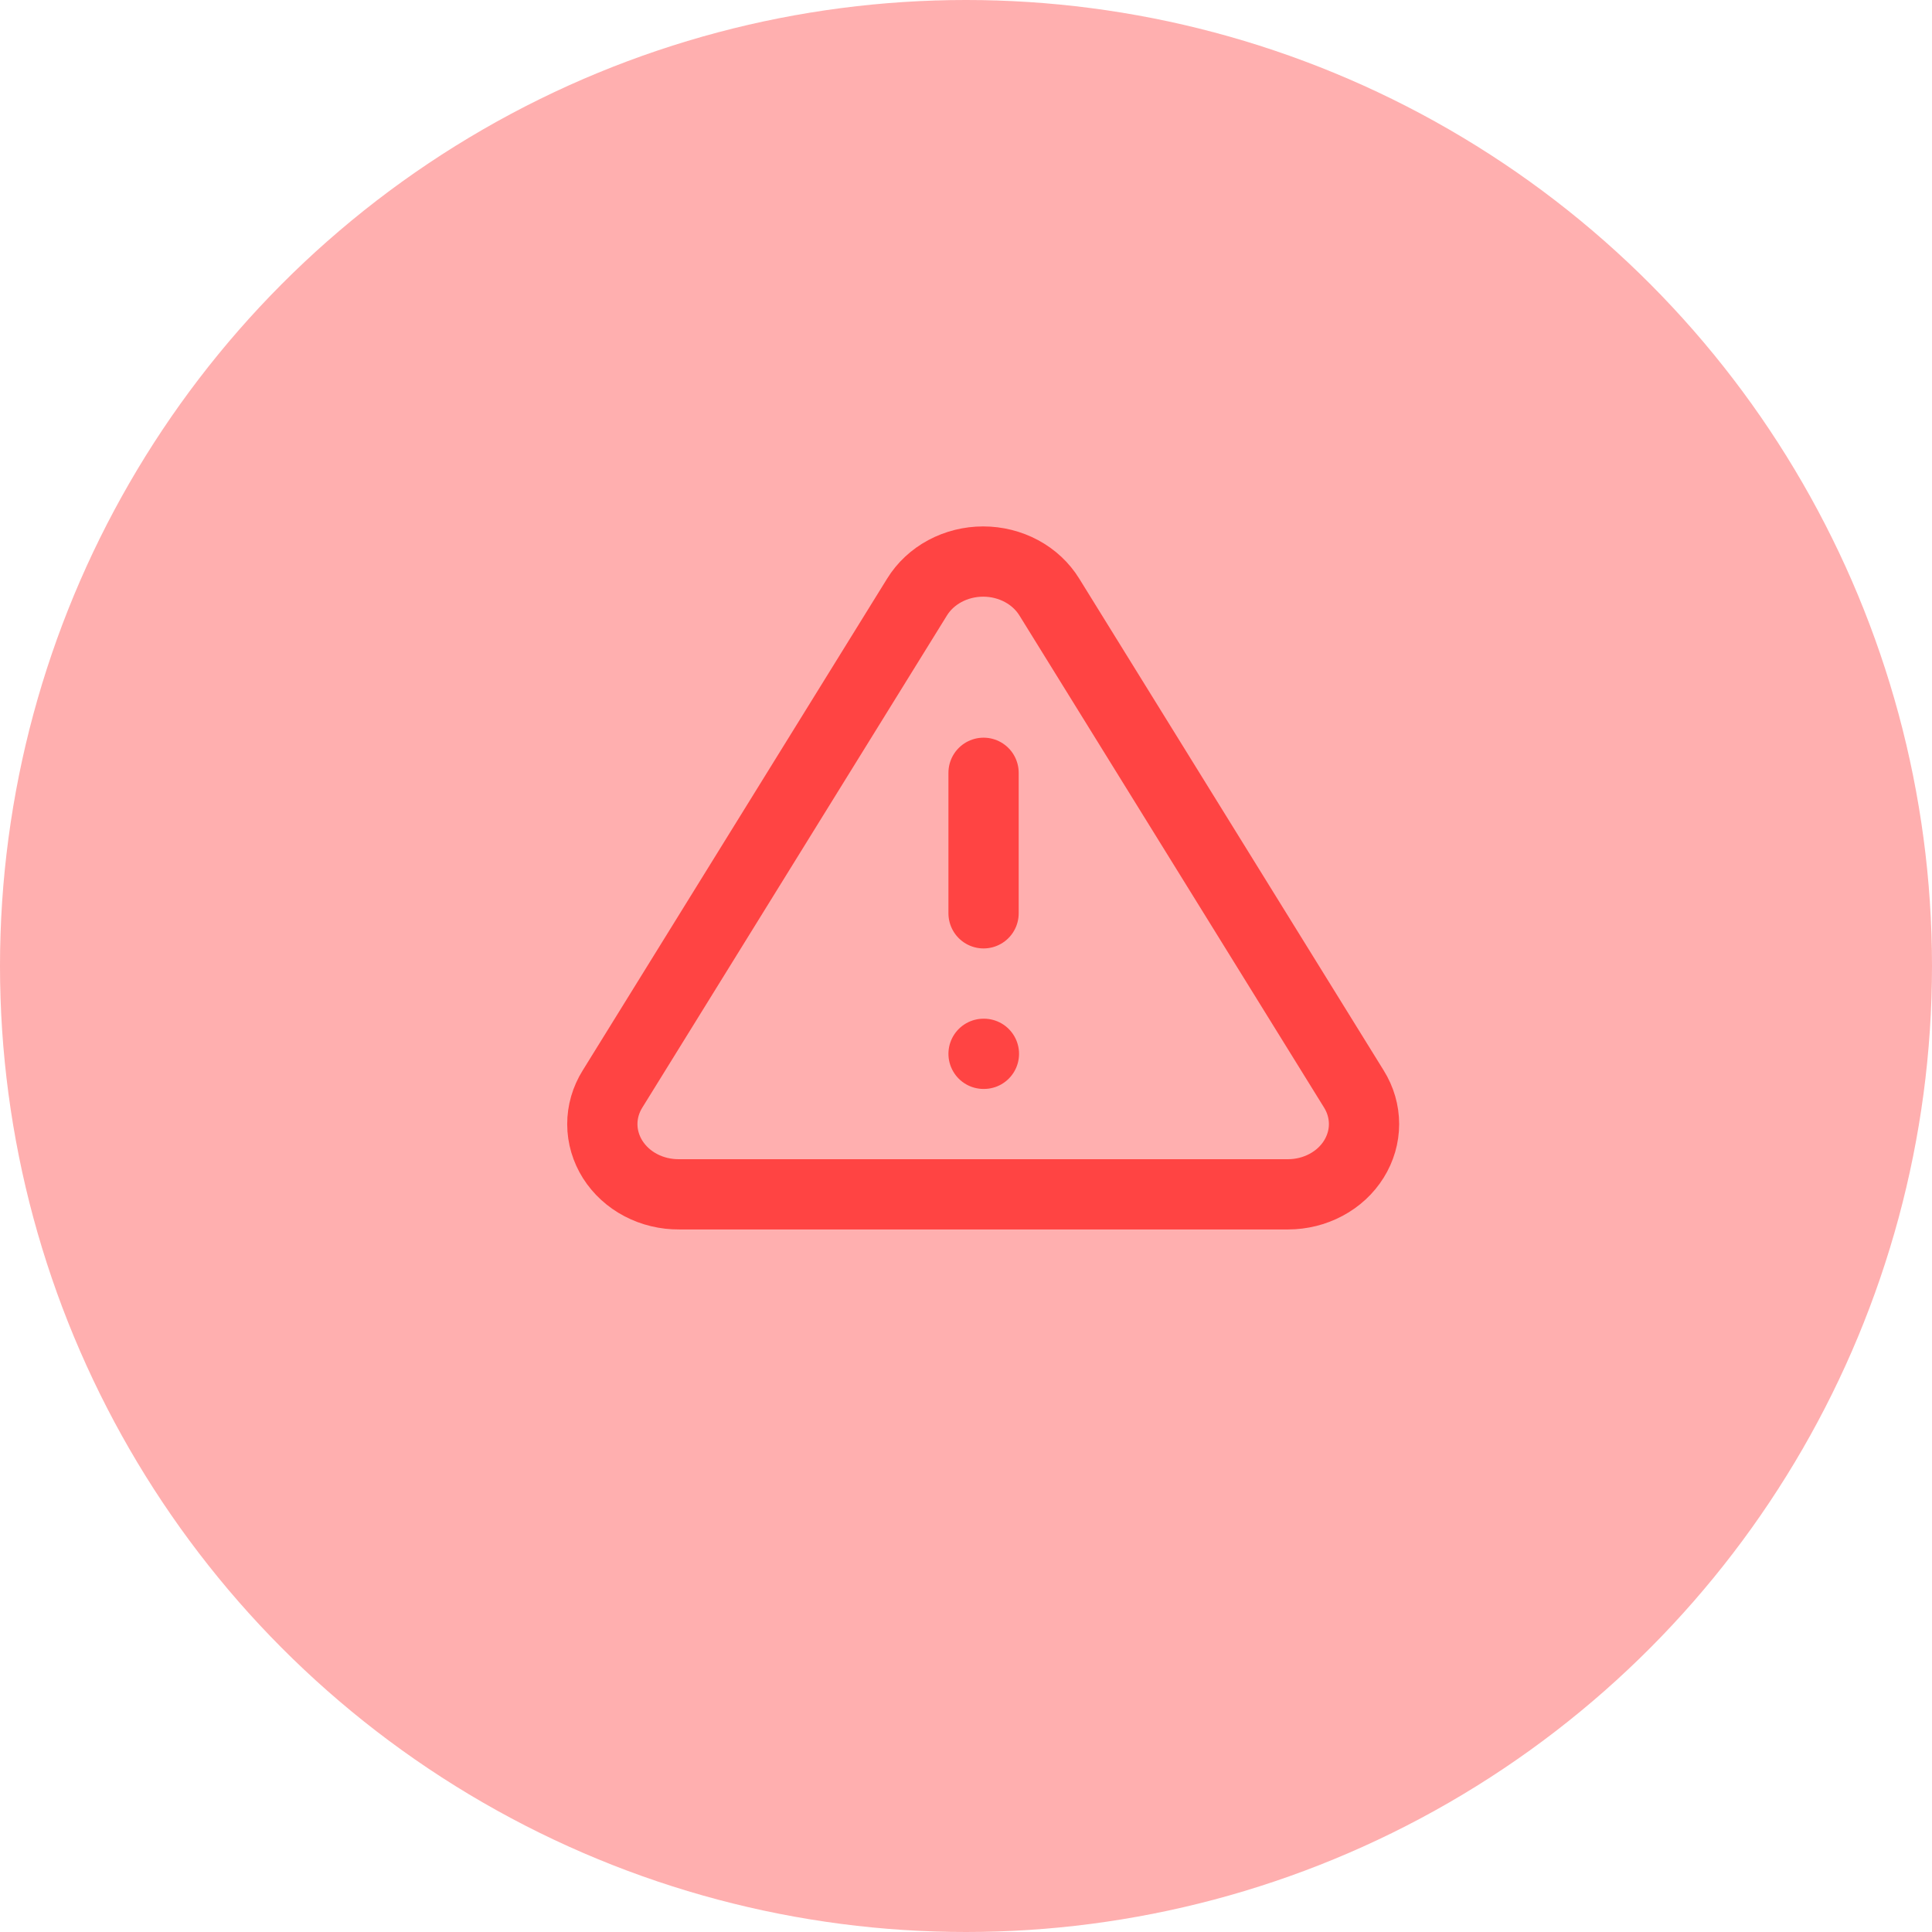 <svg width="55" height="55" viewBox="0 0 55 55" fill="none" xmlns="http://www.w3.org/2000/svg">
<circle cx="27.5" cy="27.5" r="27.5" fill="#FFAFAF"/>
<path d="M38.541 31L29.874 17C29.685 16.692 29.411 16.436 29.08 16.258C28.749 16.08 28.372 15.986 27.989 15.986C27.606 15.986 27.23 16.08 26.898 16.258C26.567 16.436 26.293 16.692 26.104 17L17.438 31C17.247 31.305 17.146 31.652 17.147 32.005C17.148 32.357 17.25 32.703 17.442 33.008C17.635 33.312 17.911 33.565 18.243 33.739C18.575 33.913 18.951 34.003 19.333 34H36.667C37.047 34 37.42 33.907 37.749 33.731C38.078 33.556 38.352 33.303 38.541 32.999C38.731 32.695 38.831 32.35 38.831 32C38.831 31.649 38.731 31.304 38.541 31Z" stroke="#FF4443" stroke-width="2" stroke-linecap="round" stroke-linejoin="round"/>
<path d="M28 22V26" stroke="#FF4443" stroke-width="2" stroke-linecap="round" stroke-linejoin="round"/>
<path d="M28 30H28.01" stroke="#FF4443" stroke-width="2" stroke-linecap="round" stroke-linejoin="round"/>
</svg>

